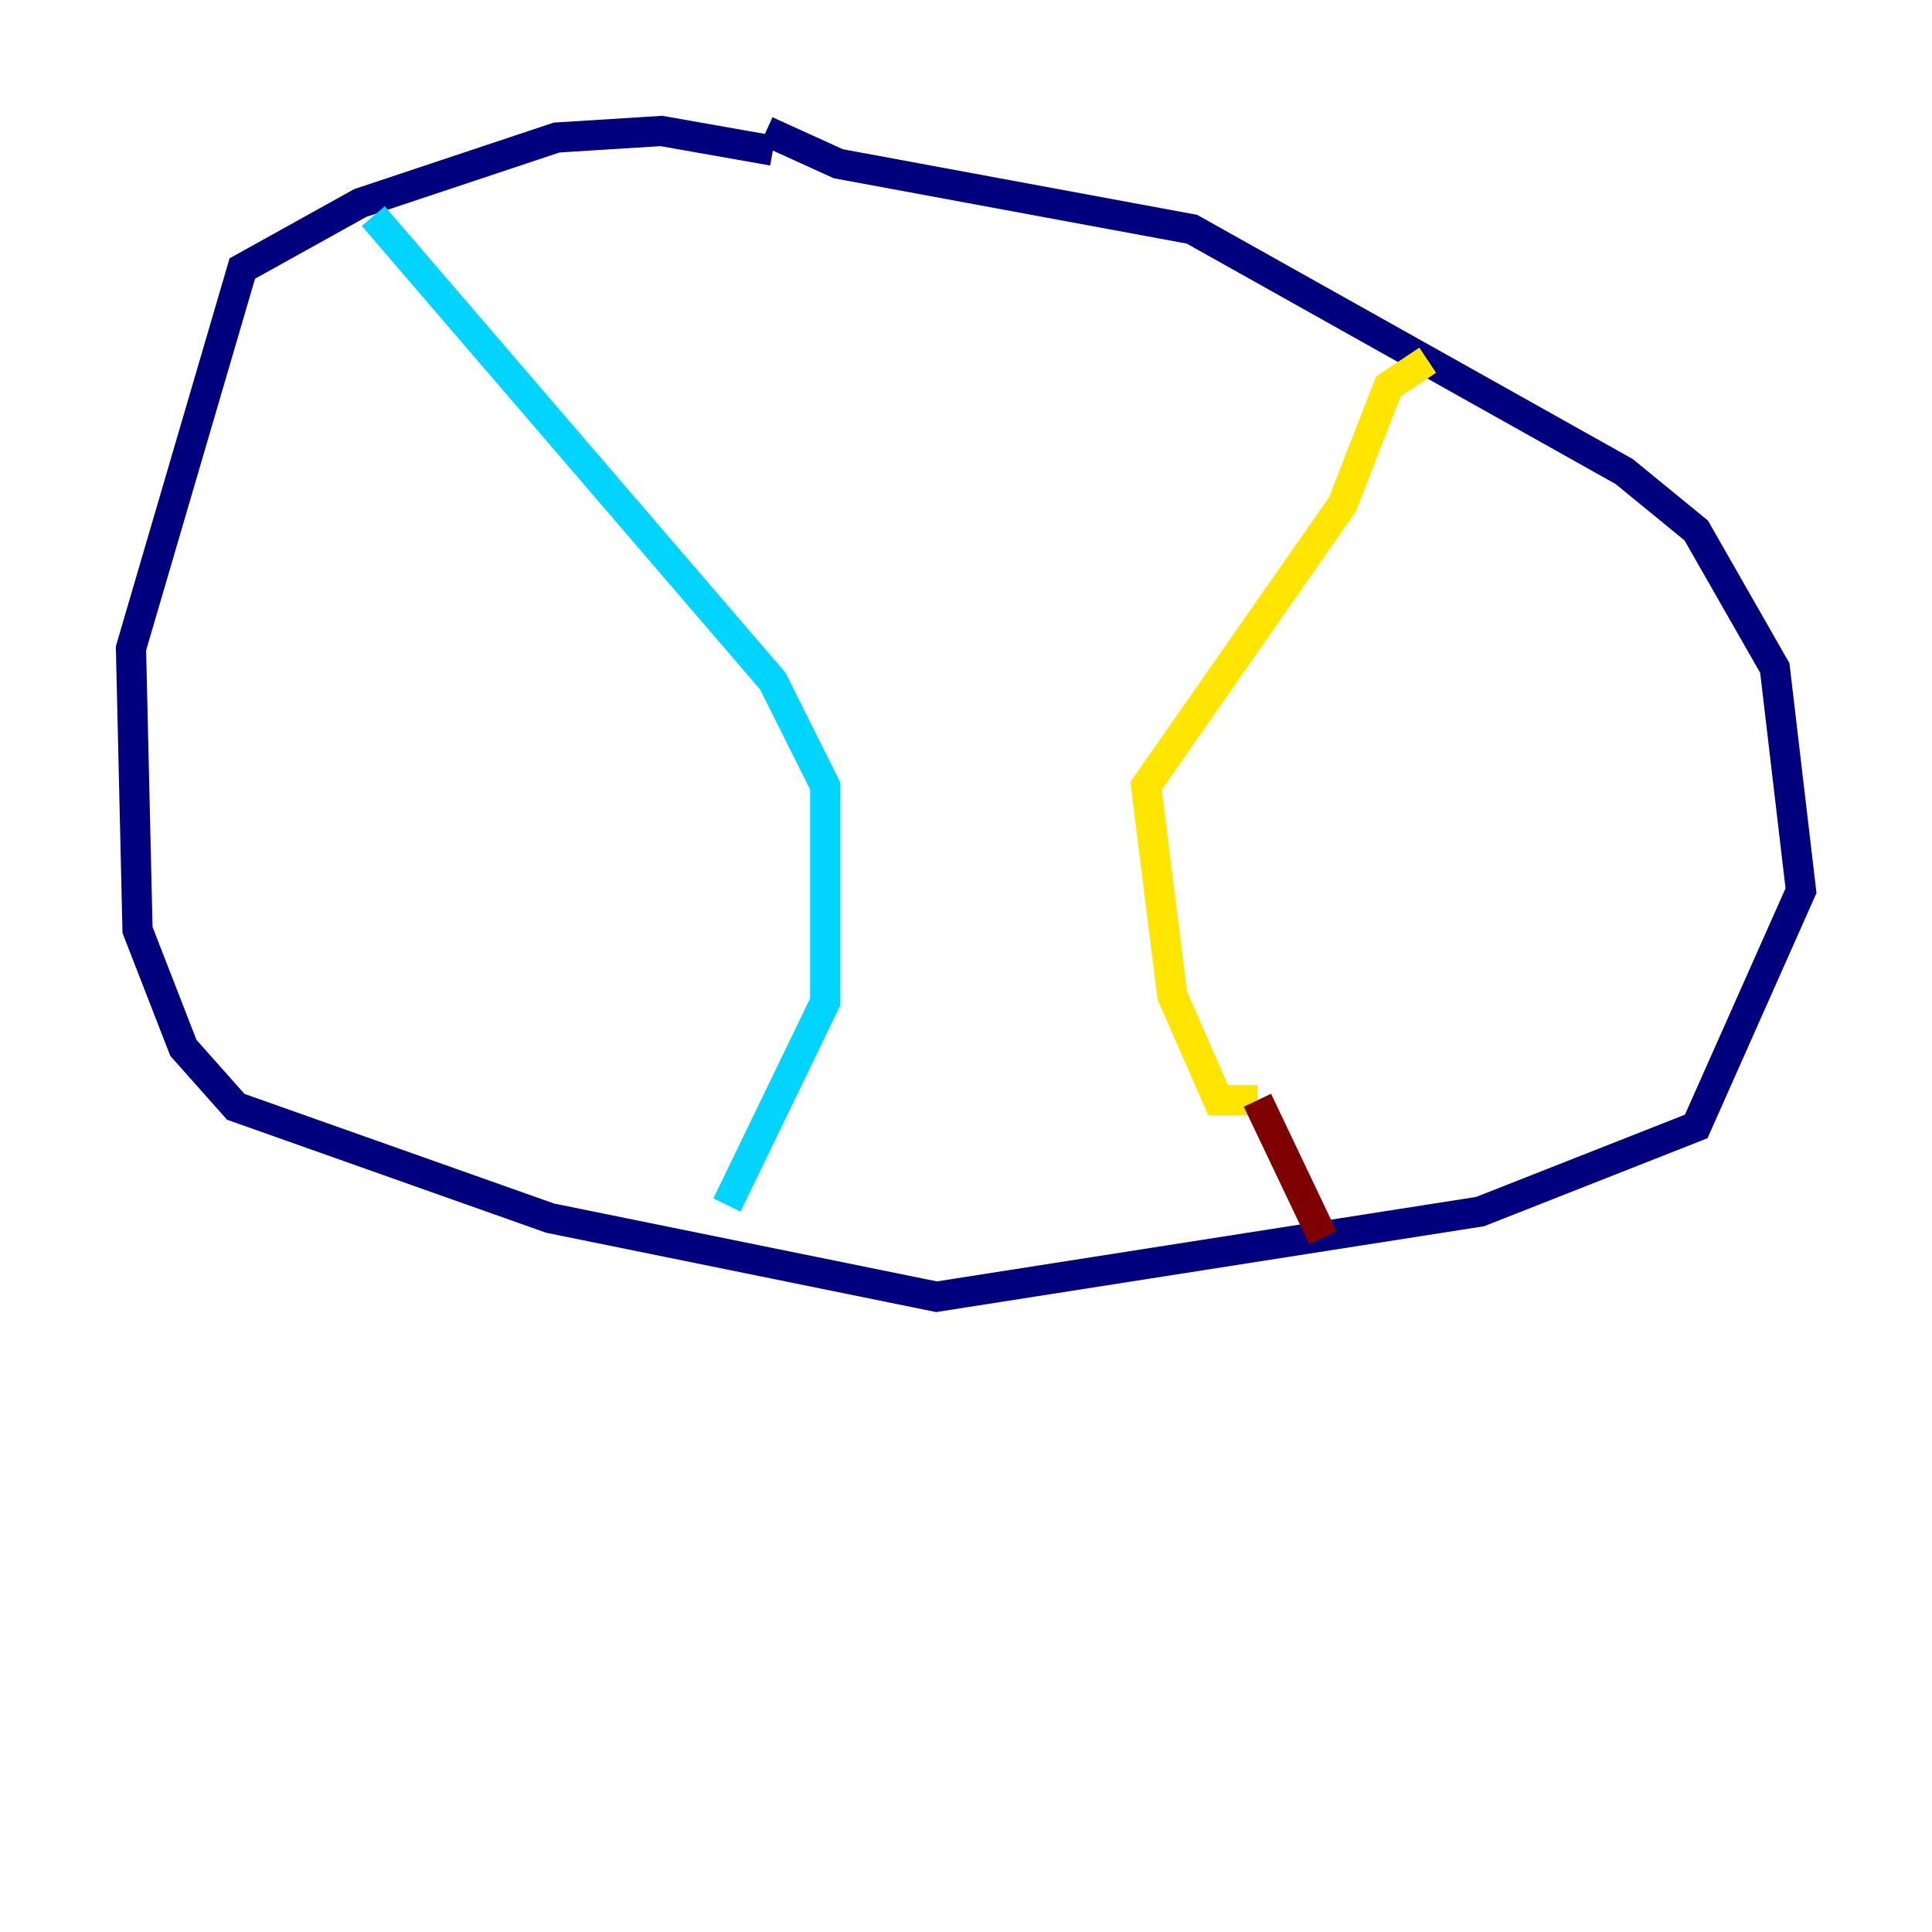 <?xml version="1.0" encoding="utf-8" ?>
<svg baseProfile="tiny" height="128" version="1.2" viewBox="0,0,128,128" width="128" xmlns="http://www.w3.org/2000/svg" xmlns:ev="http://www.w3.org/2001/xml-events" xmlns:xlink="http://www.w3.org/1999/xlink"><defs /><polyline fill="none" points="51.2,9.98 43.824,8.678 36.881,9.112 23.864,13.451 16.054,17.79 8.678,42.956 9.112,61.614 12.149,69.424 15.62,73.329 36.447,80.705 62.047,85.912 98.061,80.271 112.38,74.63 119.322,59.01 117.586,44.258 112.38,35.146 107.607,31.241 78.969,15.186 55.539,10.848 50.766,8.678" stroke="#00007f" stroke-width="2" /><polyline fill="none" points="24.732,14.319 51.2,45.125 54.671,52.068 54.671,66.386 48.163,79.837" stroke="#00d4ff" stroke-width="2" /><polyline fill="none" points="94.59,23.864 91.986,25.6 88.949,33.41 75.932,52.068 77.668,65.953 80.705,72.895 83.308,72.895" stroke="#ffe500" stroke-width="2" /><polyline fill="none" points="83.308,72.895 87.647,82.007" stroke="#7f0000" stroke-width="2" /></svg>